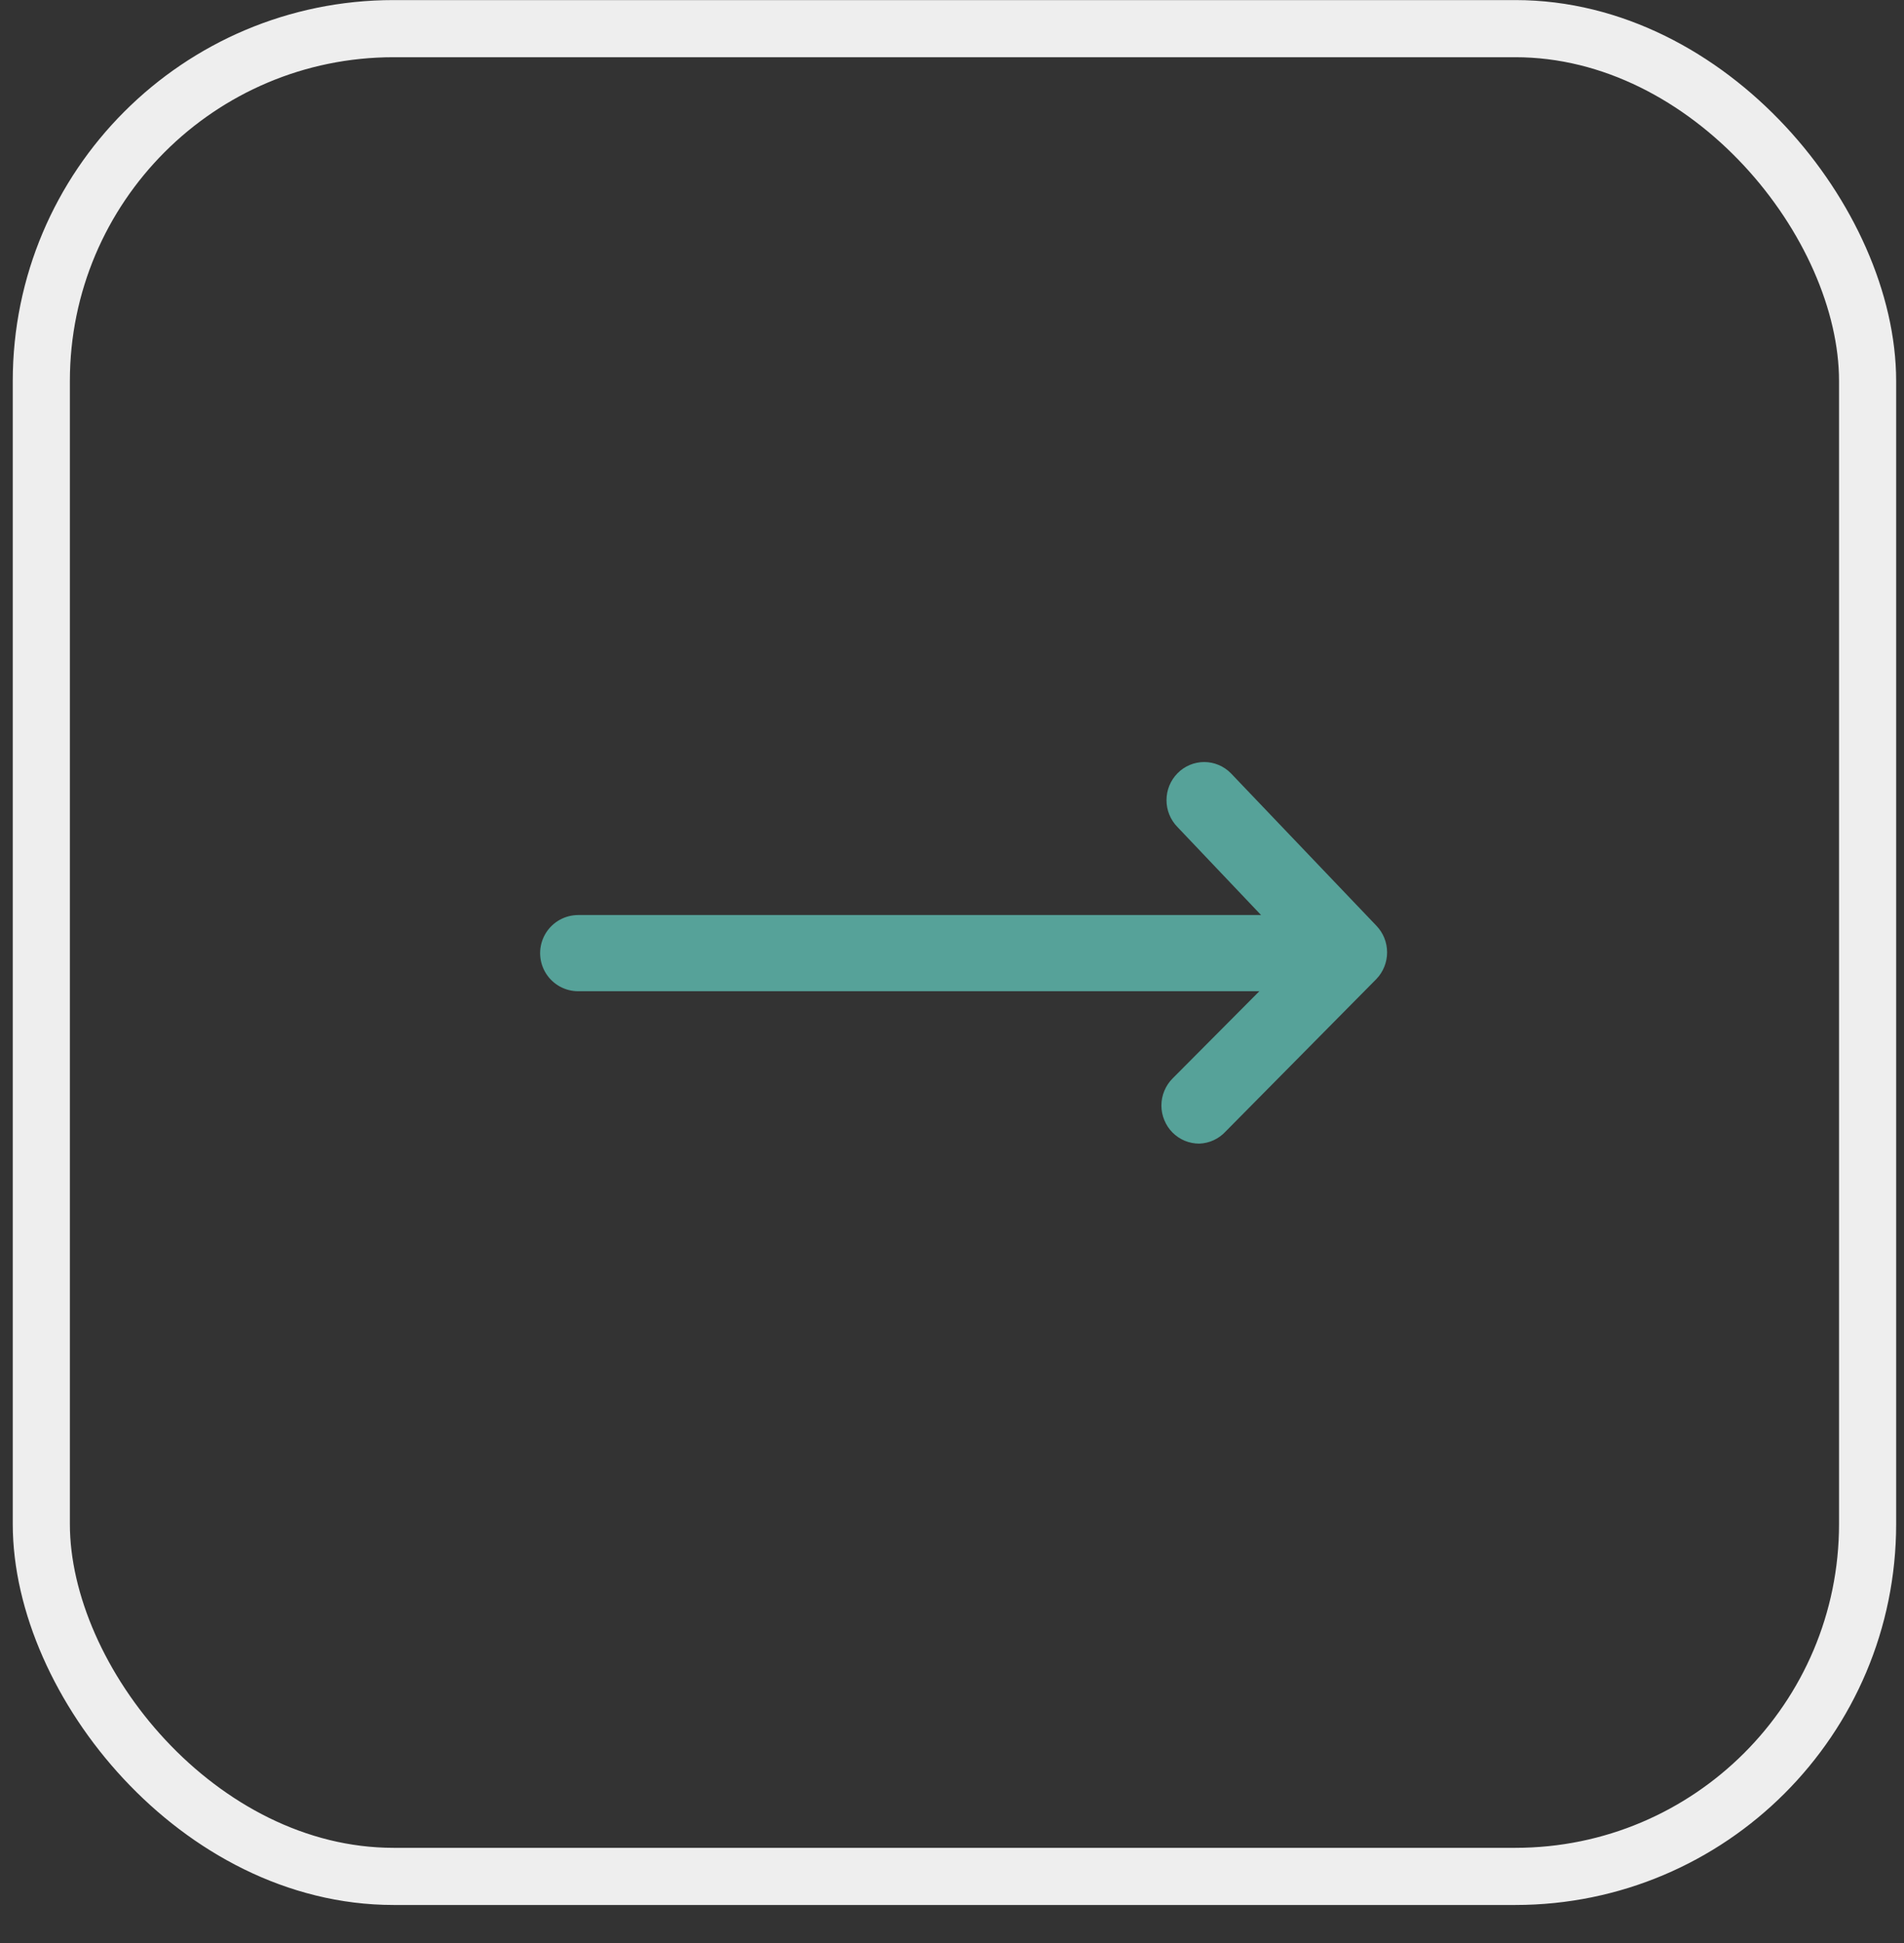 <svg width="50" height="51" viewBox="0 0 50 51" fill="none" xmlns="http://www.w3.org/2000/svg">
<rect x="0" y="0" width="50" height="51" fill="#333333" stroke="none"/>
<rect x="1.085" y="0.752" width="47.959" height="48.5" rx="9.25" stroke="#EEEEEE" stroke-width="1.5"/>
<path d="M31.494 30.018C31.364 30.018 31.235 29.993 31.115 29.944C30.994 29.894 30.884 29.82 30.792 29.728C30.699 29.635 30.626 29.524 30.576 29.402C30.525 29.28 30.499 29.15 30.499 29.018C30.499 28.886 30.525 28.755 30.576 28.633C30.626 28.511 30.699 28.401 30.792 28.308L34.066 25.018L30.921 21.708C30.736 21.52 30.633 21.267 30.633 21.003C30.633 20.739 30.736 20.485 30.921 20.298C31.012 20.204 31.122 20.13 31.242 20.079C31.363 20.028 31.492 20.002 31.623 20.002C31.753 20.002 31.883 20.028 32.003 20.079C32.124 20.13 32.233 20.204 32.325 20.298L36.144 24.298C36.325 24.485 36.426 24.736 36.426 24.998C36.426 25.259 36.325 25.511 36.144 25.698L32.187 29.698C32.098 29.795 31.991 29.873 31.872 29.928C31.753 29.983 31.625 30.013 31.494 30.018Z" fill="#56A299"/>
<line x1="33.956" y1="25.018" x2="15.184" y2="25.018" stroke="#56A299" stroke-width="2" stroke-linecap="round"/>
</svg>
